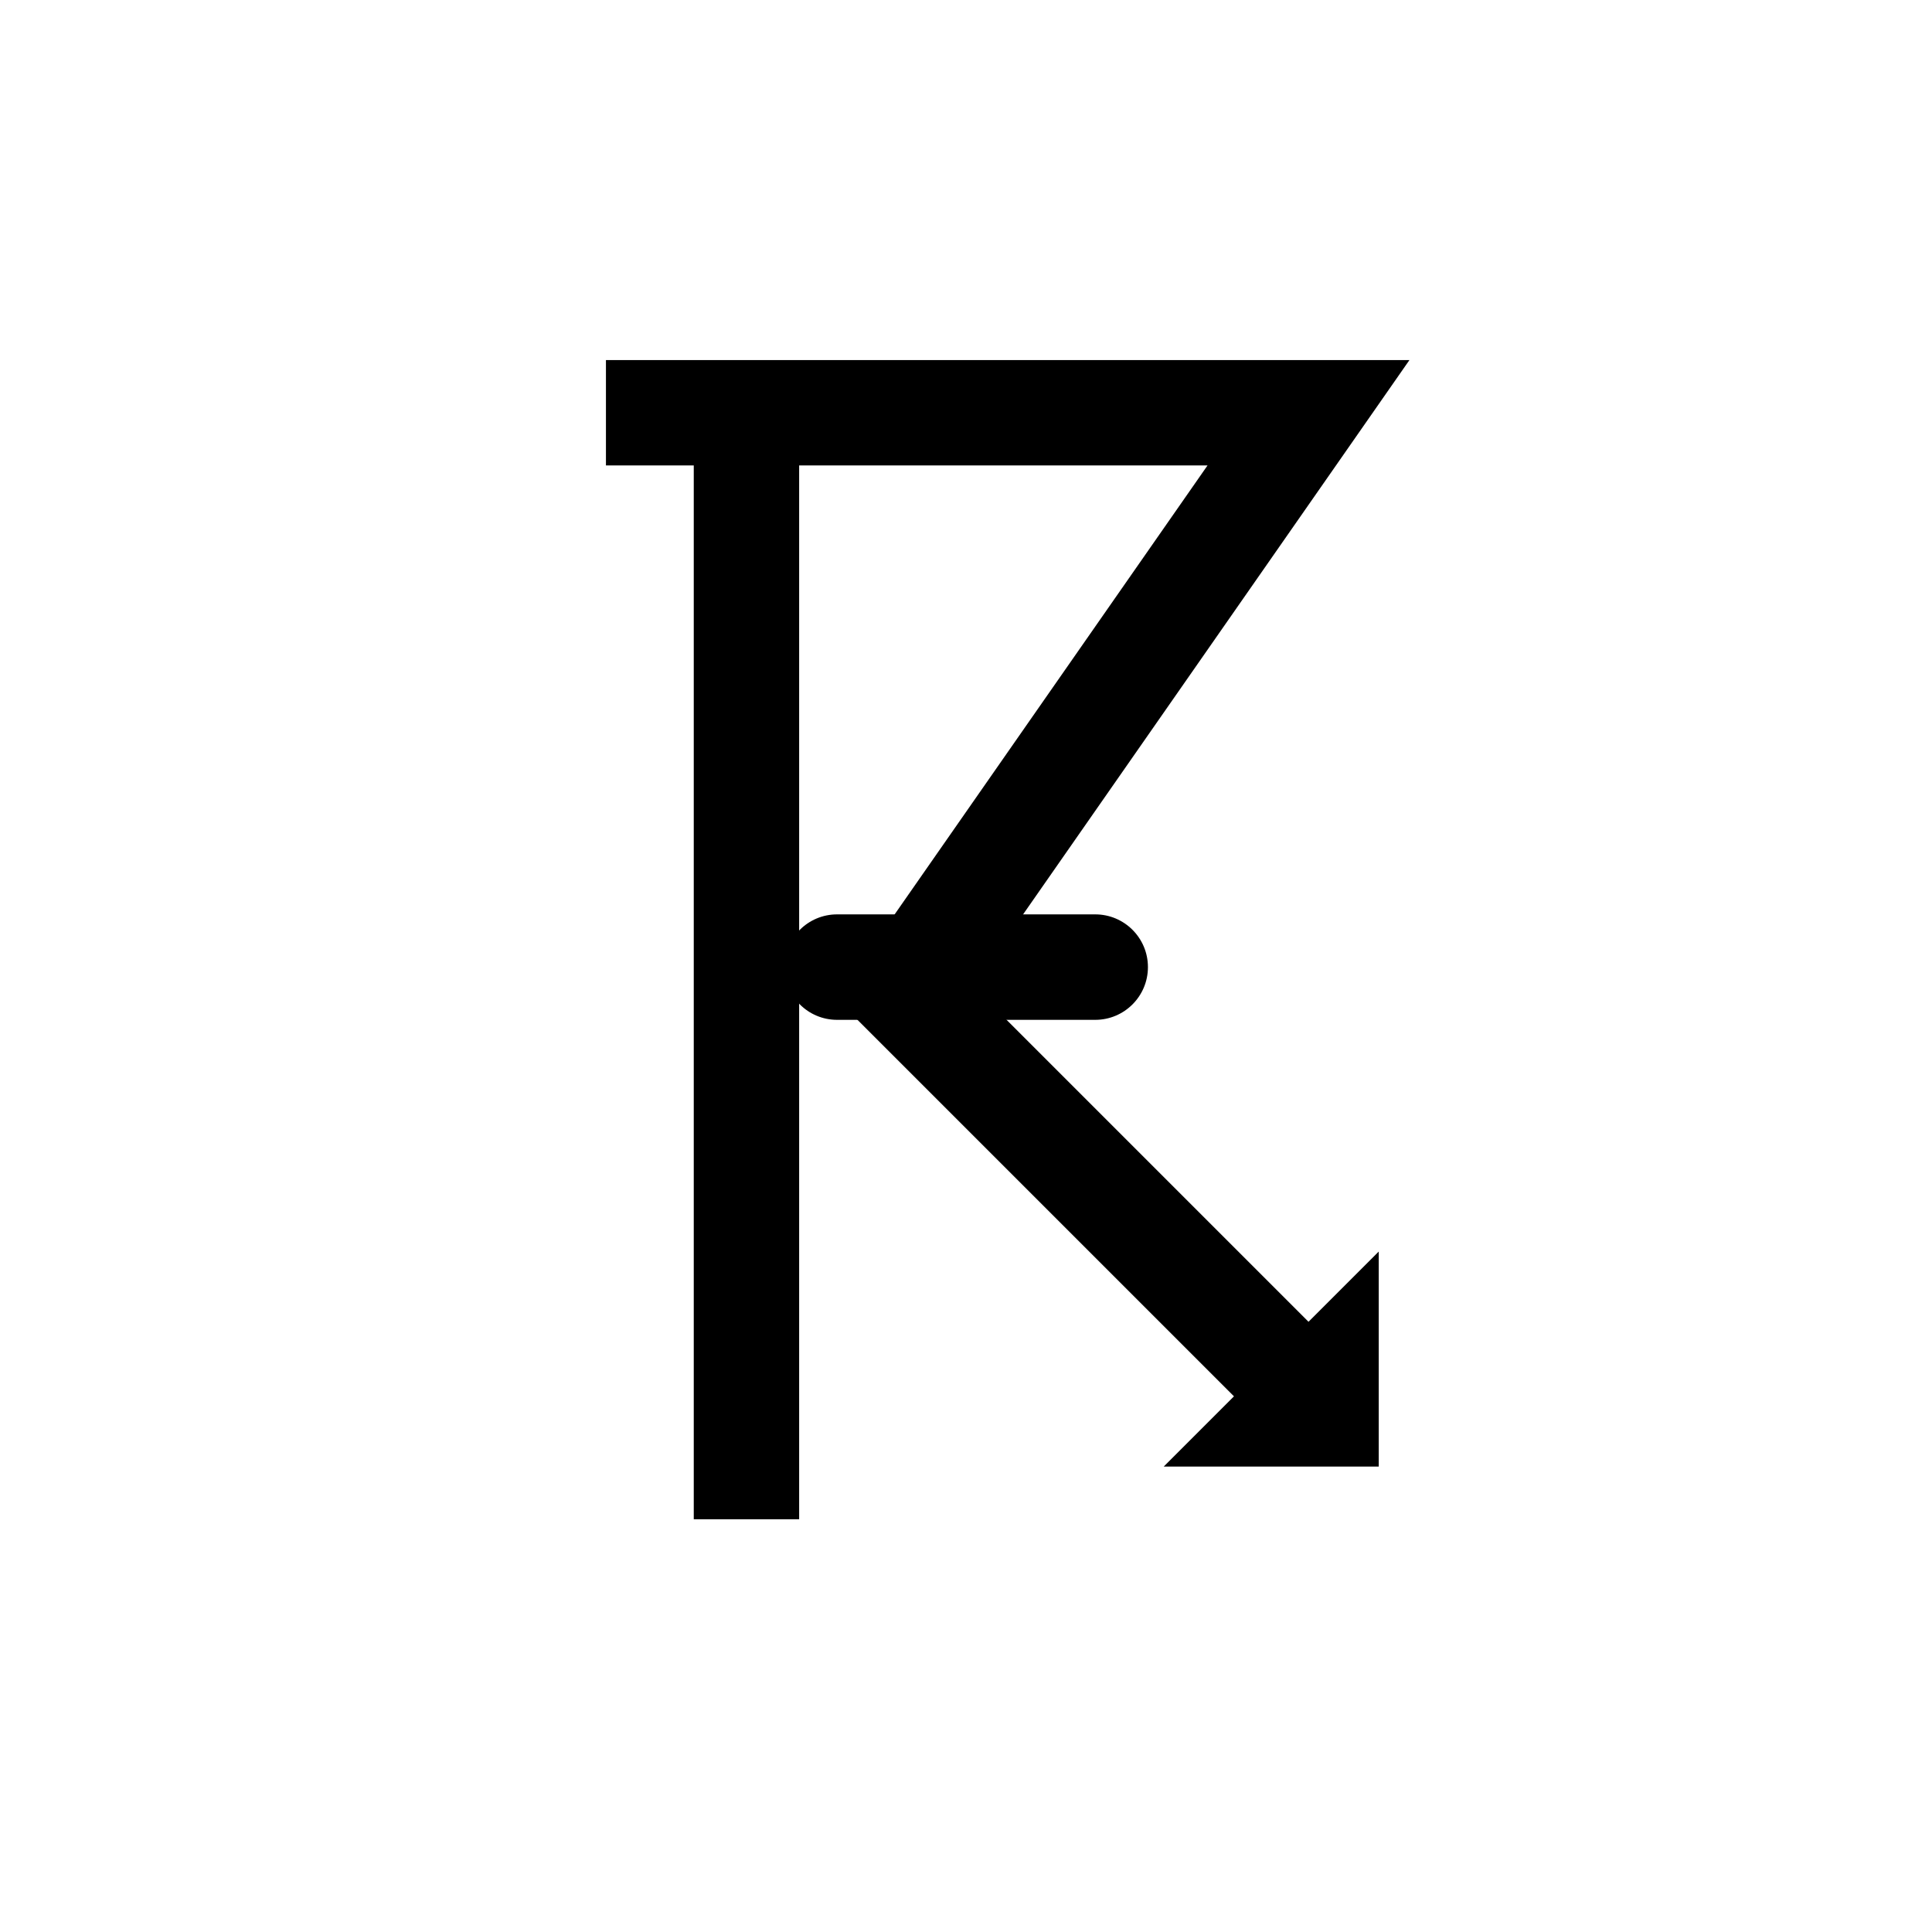 <?xml version="1.0" encoding="utf-8"?>
<!-- Generator: Adobe Illustrator 16.0.3, SVG Export Plug-In . SVG Version: 6.00 Build 0)  -->
<!DOCTYPE svg PUBLIC "-//W3C//DTD SVG 1.1//EN" "http://www.w3.org/Graphics/SVG/1.1/DTD/svg11.dtd">
<svg version="1.1"
	 id="svg3190" xmlns:dc="http://purl.org/dc/elements/1.1/" xmlns:cc="http://creativecommons.org/ns#" xmlns:rdf="http://www.w3.org/1999/02/22-rdf-syntax-ns#" xmlns:svg="http://www.w3.org/2000/svg"
	 xmlns="http://www.w3.org/2000/svg" xmlns:xlink="http://www.w3.org/1999/xlink" x="0px" y="0px" width="55px" height="55px"
	 viewBox="0 0 55 55" enable-background="new 0 0 55 55" xml:space="preserve">
<g id="ww_95">
	<g id="path3196">
		<polygon points="36.689,41.311 23.801,28.423 34.376,13.25 17.25,13.25 17.25,10.25 40.124,10.25 27.699,28.077 38.811,39.189 		
			"/>
	</g>
	<g id="path3198">
		<rect x="19.75" y="11.75" width="3" height="31.5"/>
	</g>
	<g id="path3200">
		<path d="M36.75,40.25h1v-1L36.75,40.25z"/>
		<polygon points="39.25,41.75 33.129,41.75 39.25,35.629 		"/>
	</g>
</g>
<g id="g3014" transform="matrix(0.668,0,0,0.649,2.149,-18.528)">
	<g id="ww70arm">
		<path d="M32.457,70.97h11.001"/>
		<path d="M43.458,73.283H32.457c-1.241,0-2.246-1.036-2.246-2.313c0-1.278,1.005-2.313,2.246-2.313h11.001
			c1.24,0,2.246,1.035,2.246,2.313C45.704,72.247,44.698,73.283,43.458,73.283z"/>
	</g>
	<g id="use3017" transform="matrix(0.5,0.866,-0.866,0.5,0,0)" xlink:href="#ww70arm">
		<g id="ww70arm_1_">
			<path d="M35.208,66.207l5.5,9.526"/>
			<path d="M40.709,78.045c-0.766,0-1.512-0.404-1.932-1.131l-5.5-9.525c-0.635-1.098-0.284-2.517,0.782-3.17
				c1.067-0.652,2.445-0.291,3.078,0.806l5.5,9.525c0.635,1.098,0.284,2.518-0.782,3.17C41.496,77.942,41.1,78.045,40.709,78.045z"
				/>
		</g>
	</g>
	<g id="use3019" transform="matrix(-0.5,0.866,-0.866,-0.5,0,0)" xlink:href="#ww70arm">
		<g id="ww70arm_2_">
			<path d="M40.708,66.207l-5.5,9.526"/>
			<path d="M35.206,78.045c-0.39,0-0.786-0.104-1.146-0.325c-1.066-0.652-1.417-2.072-0.782-3.17l5.5-9.525
				c0.633-1.099,2.012-1.458,3.078-0.806c1.066,0.653,1.417,2.072,0.782,3.17l-5.5,9.525C36.718,77.642,35.972,78.045,35.206,78.045
				z"/>
		</g>
	</g>
</g>
</svg>
